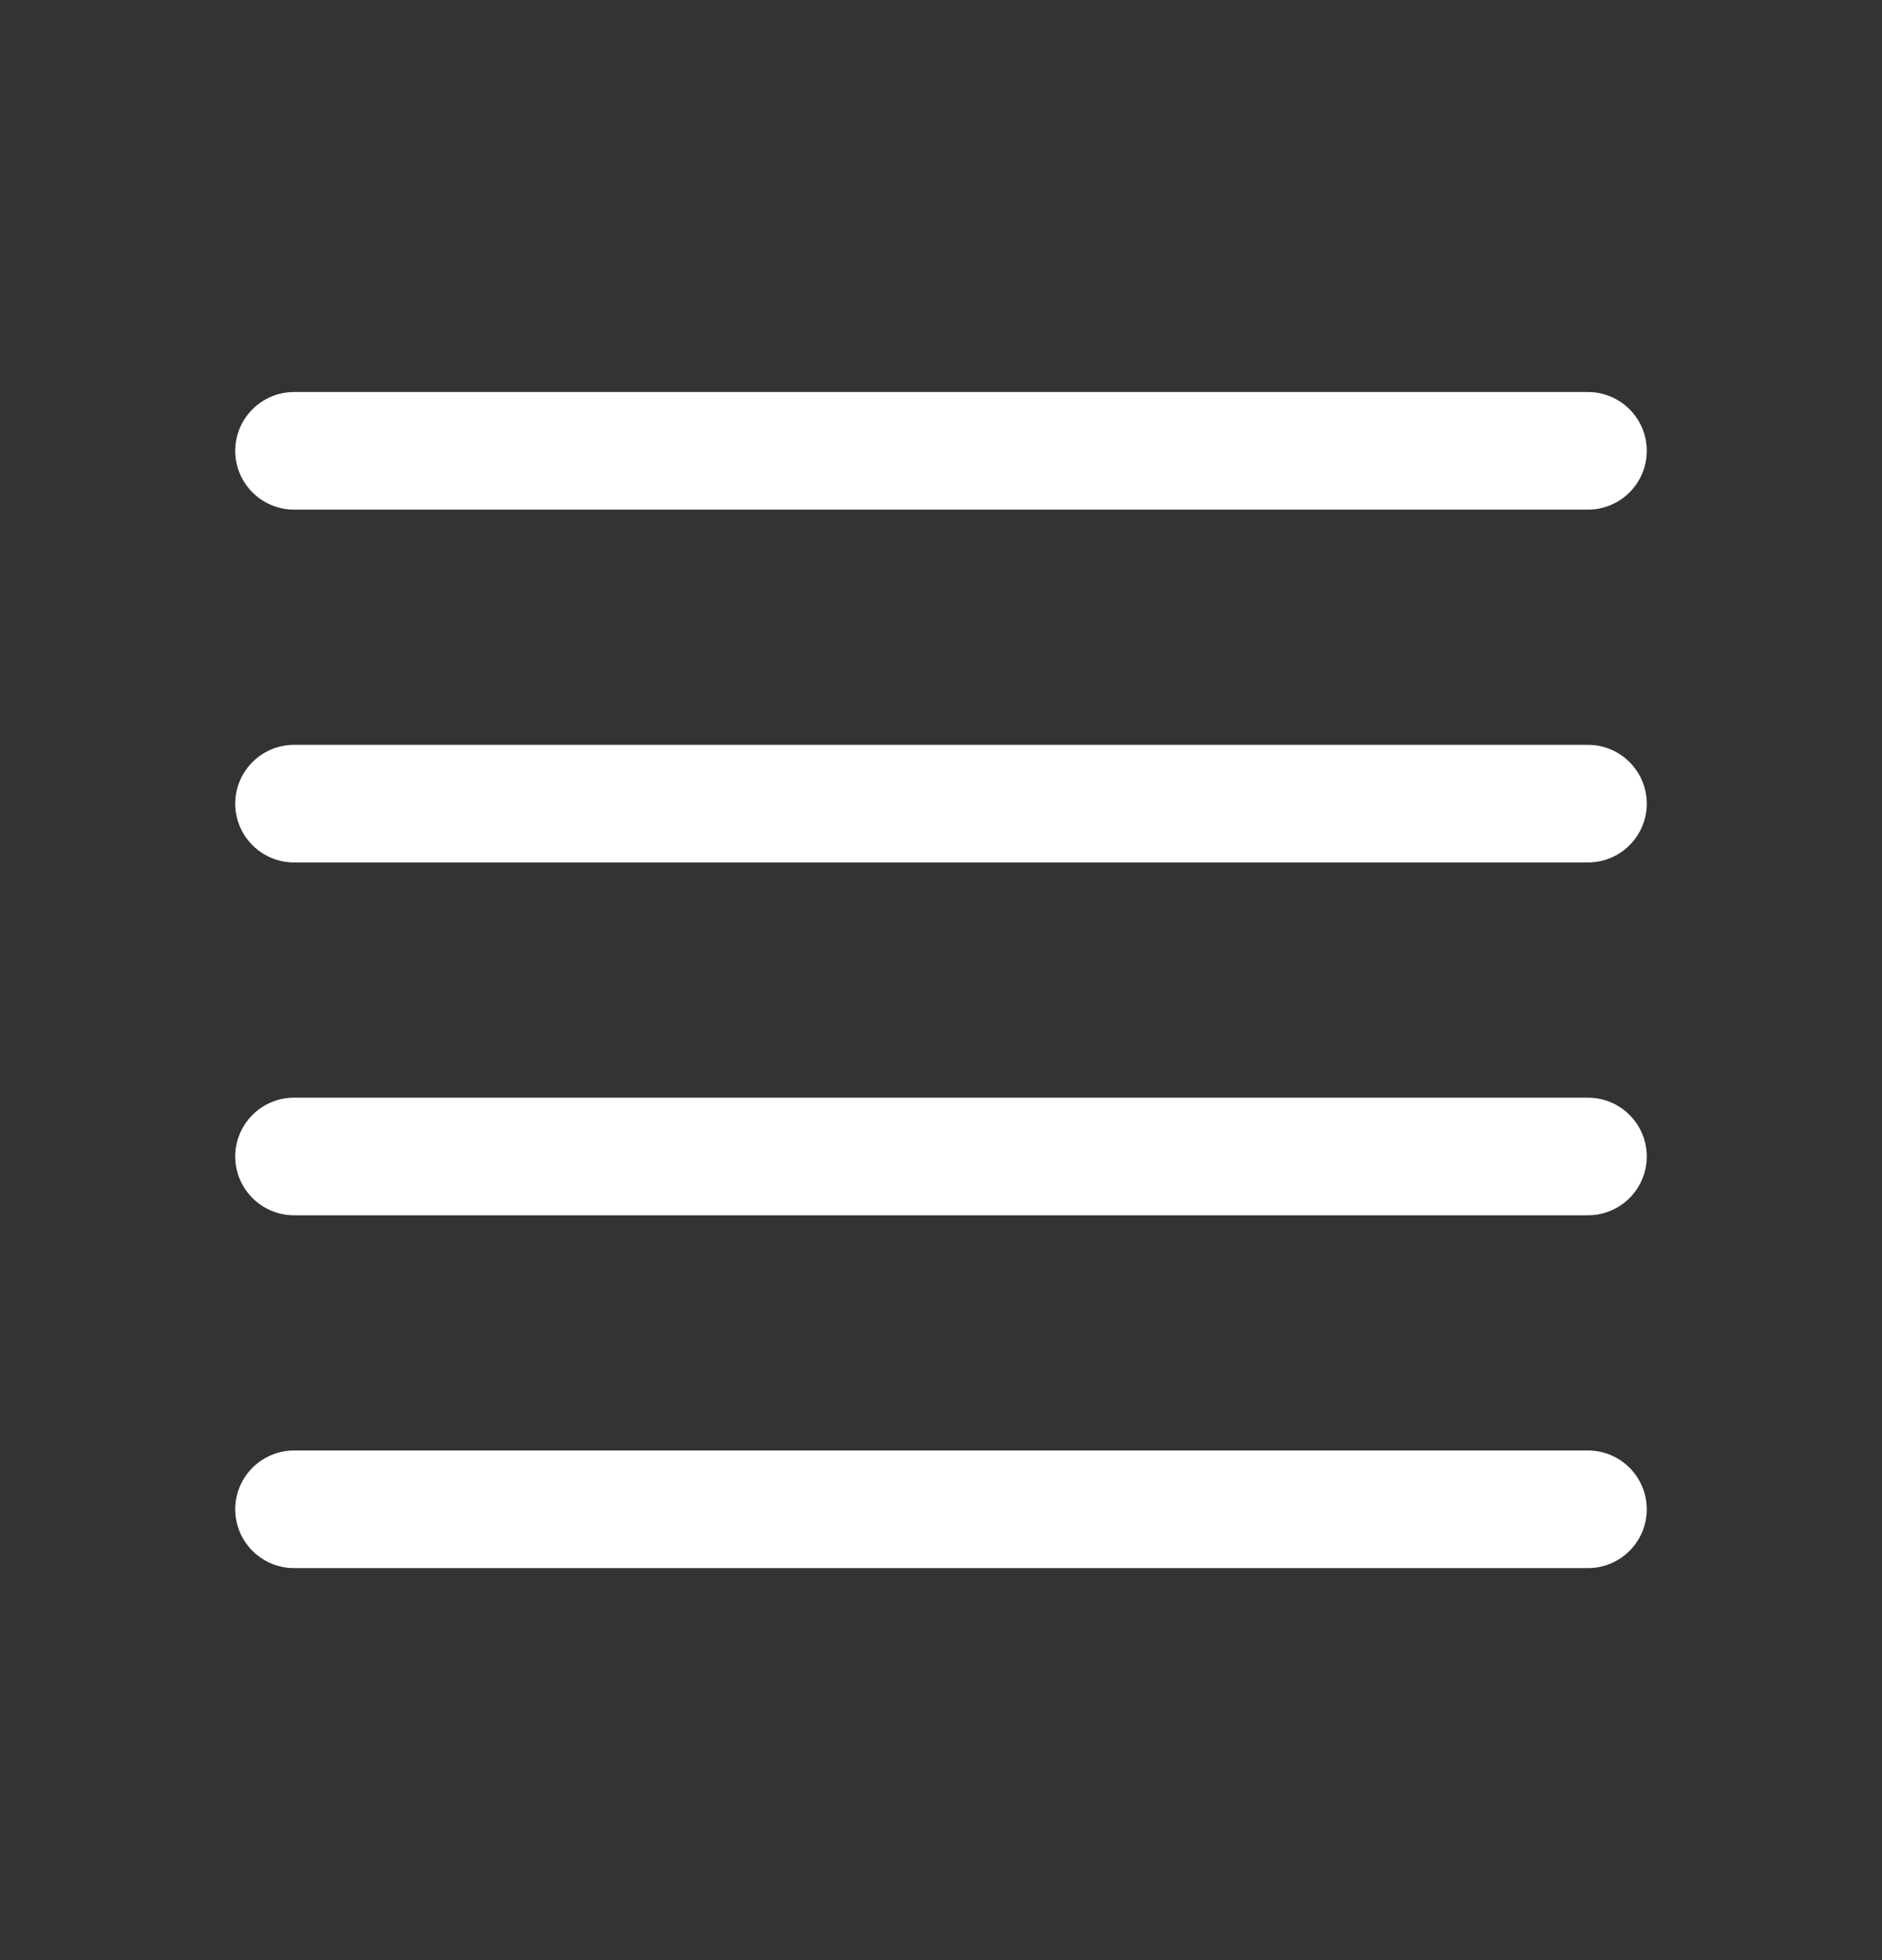 <svg width="24" height="25" viewBox="0 0 24 25" fill="none" xmlns="http://www.w3.org/2000/svg">
<rect x="0" y="0" width="24" height="25" fill="#333333" stroke="none"/>
<path fill-rule="evenodd" clip-rule="evenodd" d="M3 5.75C3 5.336 3.336 5 3.75 5H20.25C20.664 5 21 5.336 21 5.75C21 6.164 20.664 6.5 20.25 6.5H3.75C3.336 6.5 3 6.164 3 5.75ZM3 10.25C3 9.836 3.336 9.5 3.75 9.5H20.25C20.664 9.5 21 9.836 21 10.25C21 10.664 20.664 11 20.25 11H3.75C3.336 11 3 10.664 3 10.25ZM3 14.75C3 14.336 3.336 14 3.75 14H20.25C20.664 14 21 14.336 21 14.75C21 15.164 20.664 15.5 20.25 15.5H3.75C3.336 15.5 3 15.164 3 14.75ZM3 19.25C3 18.836 3.336 18.5 3.75 18.5H20.25C20.664 18.5 21 18.836 21 19.25C21 19.664 20.664 20 20.25 20H3.75C3.336 20 3 19.664 3 19.25Z" fill="white"/>
</svg>

